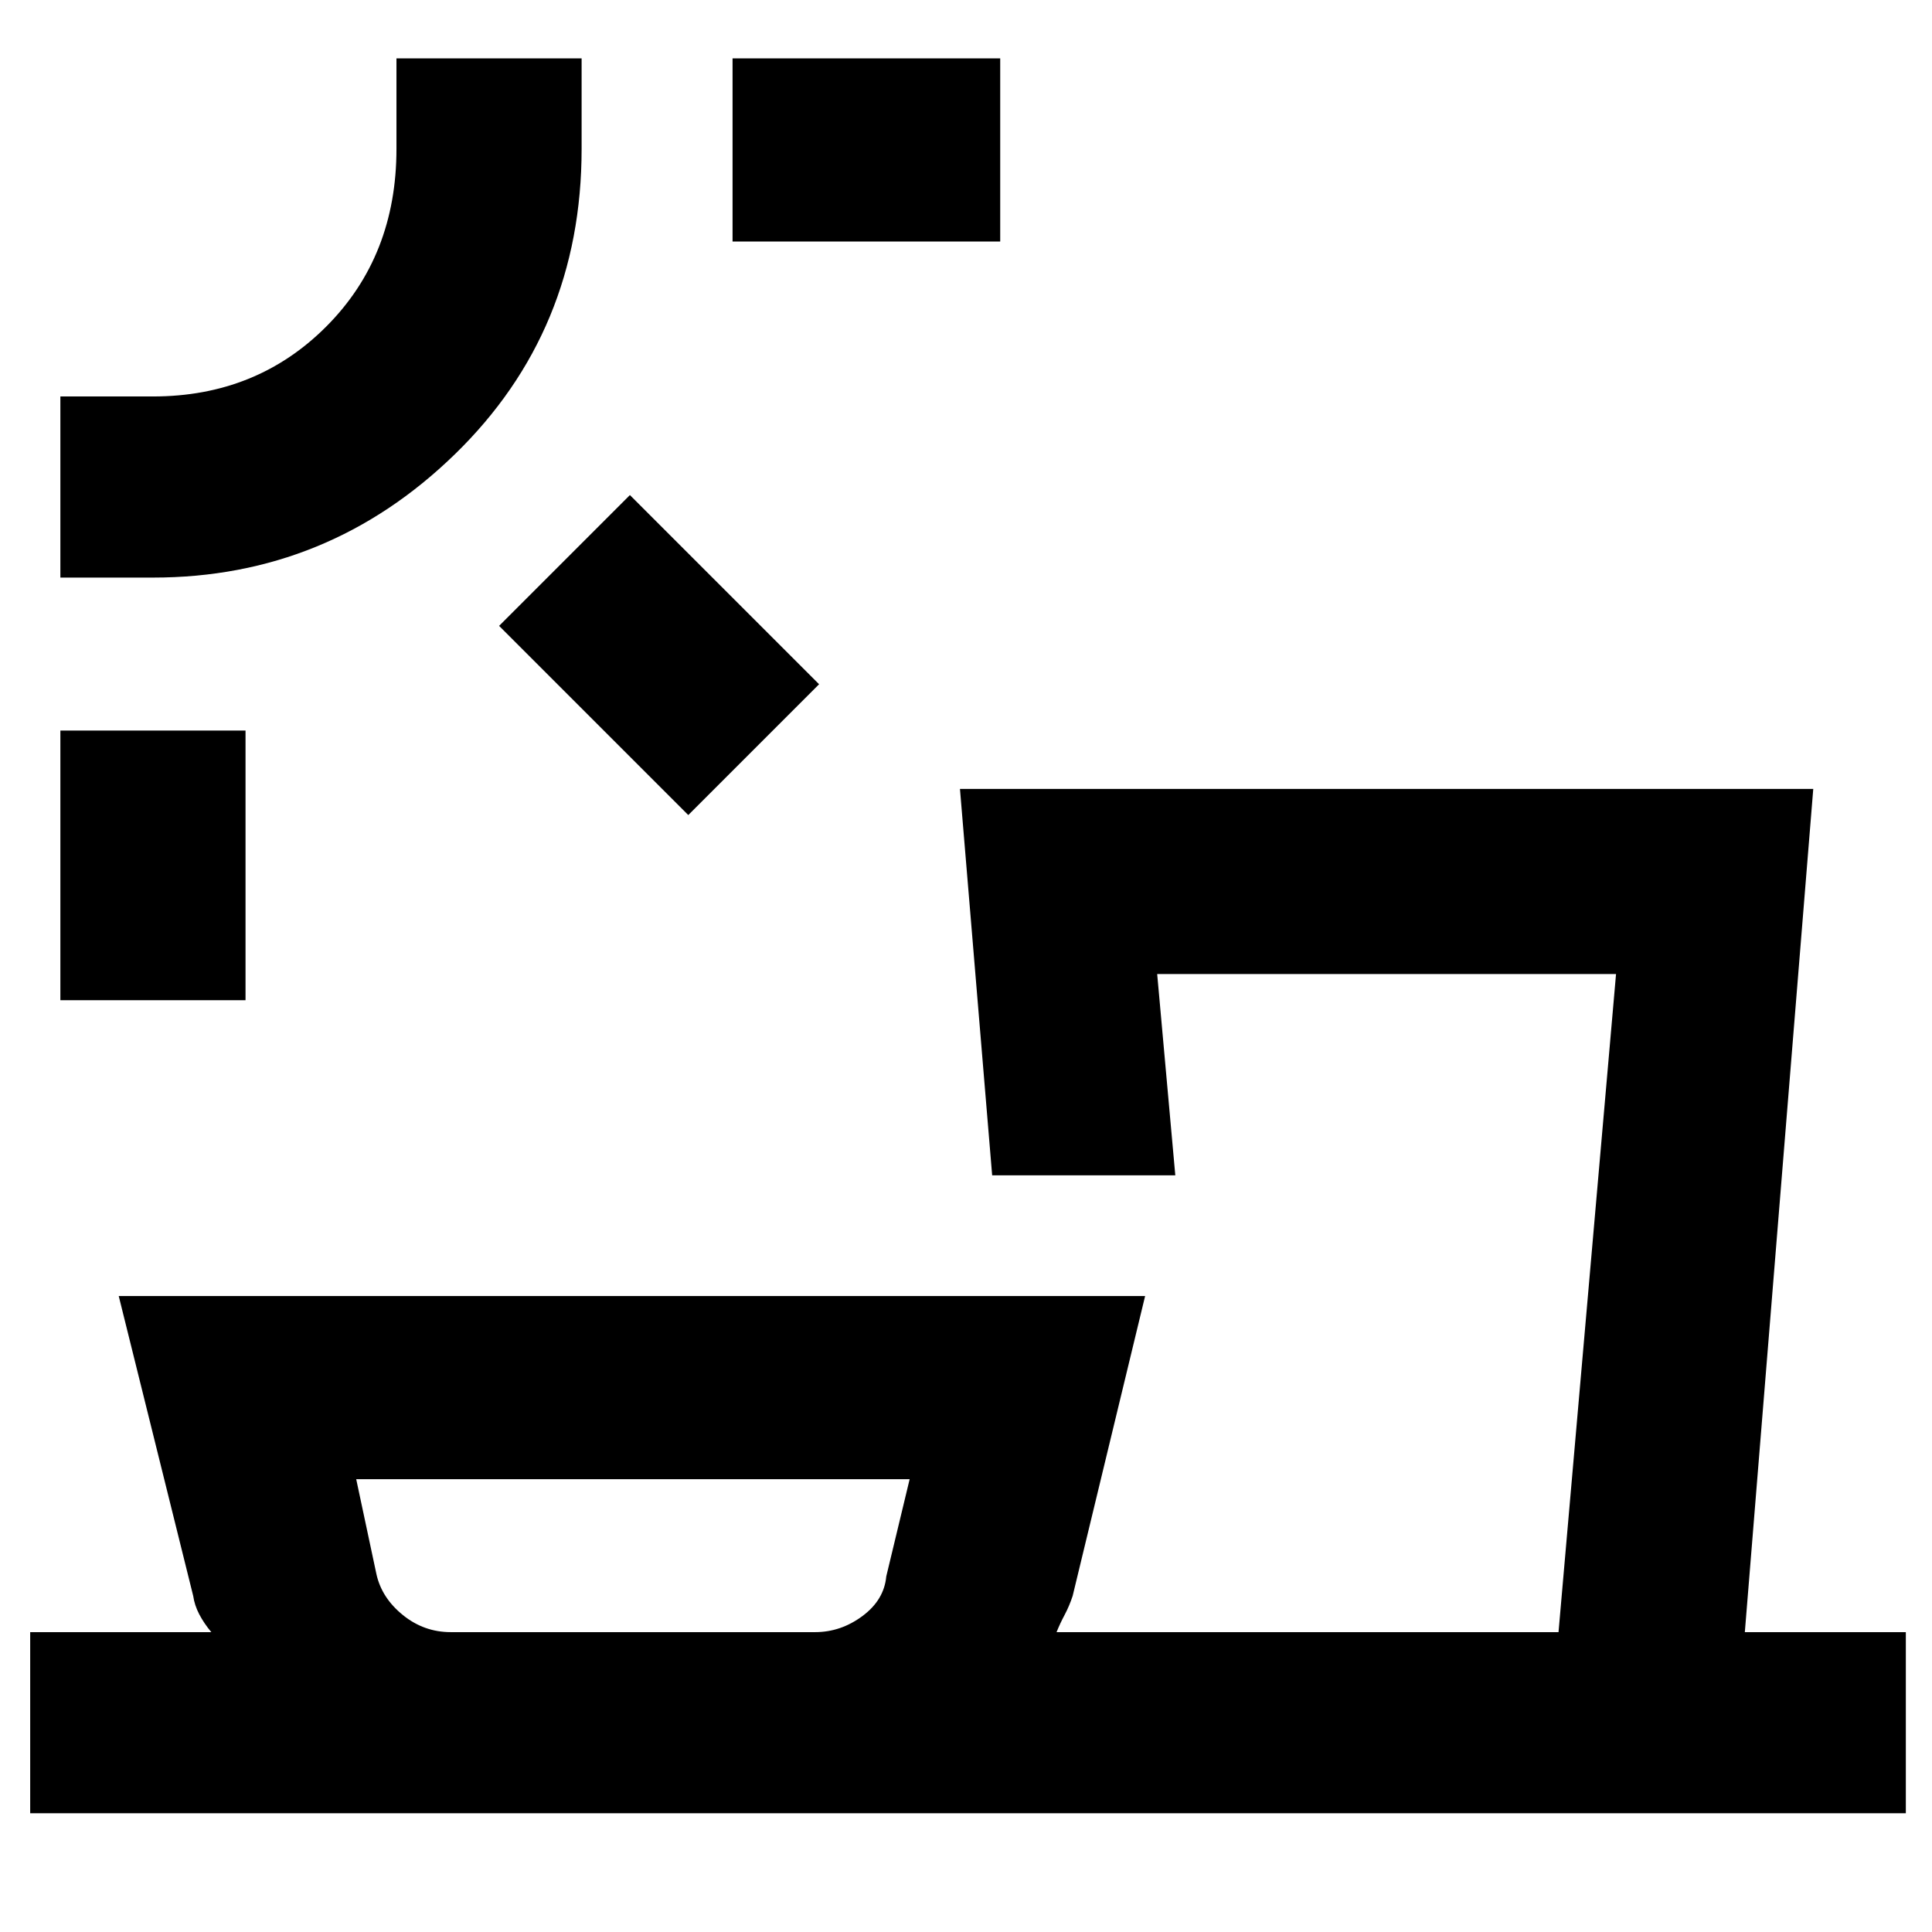 <svg xmlns="http://www.w3.org/2000/svg" height="48" viewBox="0 -960 960 960" width="48"><path d="M224-149h181q12.79 0 23.55-8 10.76-8 11.83-19.69L452-225H177l10.06 47.25q2.63 11.75 13.12 20.25Q210.66-149 224-149ZM122-463H30v-134h92v134Zm220-92-94-94 65-65 94 94-65 65ZM76-673H30v-90h46q51.58 0 86.29-34.92Q197-832.83 197-886v-45h92v45q0 90.45-62.98 151.72Q163.04-673 76-673Zm421-167H364v-91h133v91ZM15-59v-90h90q-3.67-4.41-6-8.88-2.33-4.46-3-9.12L59-316h510l-36 149q-1.67 5.06-4 9.44t-4 8.56h249.42L803-476H575l9 100h-91l-16-192h424l-34 419h80v90H15Zm15-872Zm659 782Zm-375 0Z"/></svg>